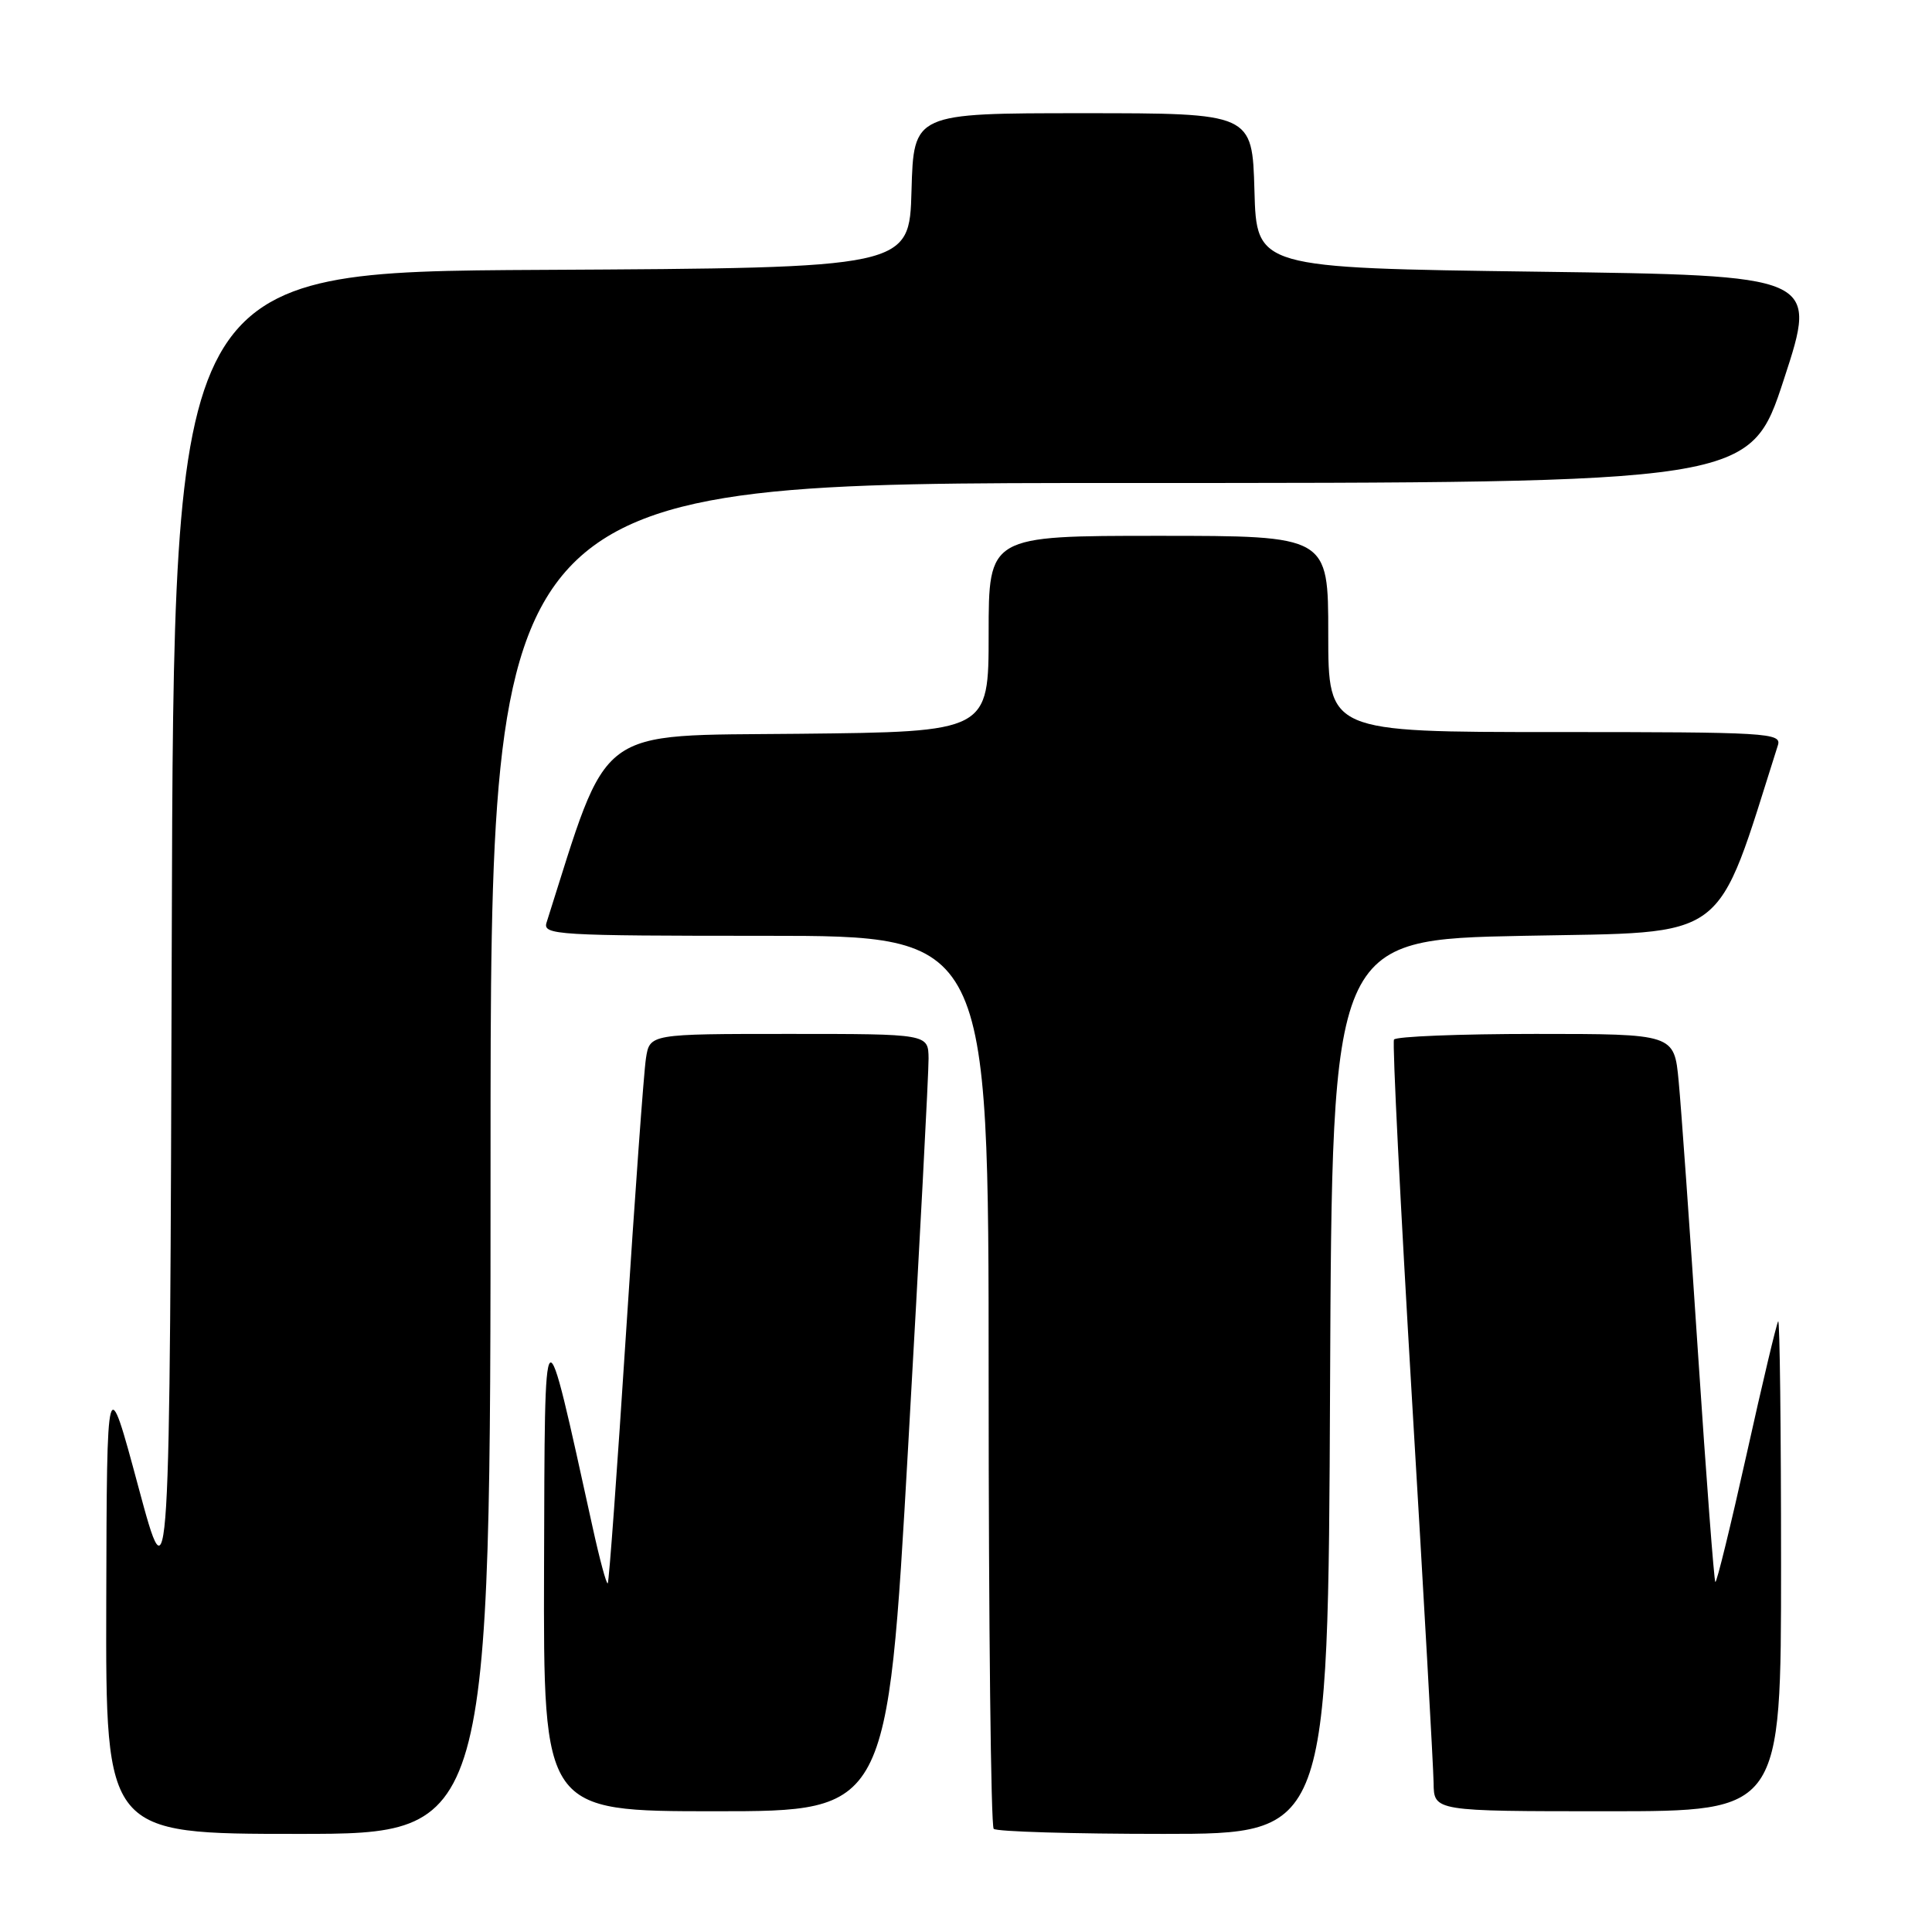 <?xml version="1.0" encoding="UTF-8" standalone="no"?>
<!DOCTYPE svg PUBLIC "-//W3C//DTD SVG 1.1//EN" "http://www.w3.org/Graphics/SVG/1.1/DTD/svg11.dtd" >
<svg xmlns="http://www.w3.org/2000/svg" xmlns:xlink="http://www.w3.org/1999/xlink" version="1.1" viewBox="0 0 256 256">
 <g >
 <path fill="currentColor"
d=" M 65.00 153.50 C 65.00 64.00 65.00 64.00 148.44 64.00 C 231.89 64.00 231.89 64.00 236.38 50.25 C 240.88 36.50 240.88 36.50 203.69 36.00 C 166.50 35.50 166.50 35.50 166.22 25.25 C 165.93 15.00 165.93 15.00 143.50 15.00 C 121.07 15.00 121.07 15.00 120.78 25.25 C 120.50 35.50 120.50 35.50 71.76 35.76 C 23.01 36.02 23.01 36.02 22.76 124.26 C 22.50 212.50 22.50 212.50 18.33 197.00 C 14.16 181.50 14.16 181.50 14.08 212.25 C 14.00 243.00 14.00 243.00 39.50 243.00 C 65.00 243.00 65.00 243.00 65.00 153.50 Z  M 176.24 183.75 C 176.50 124.50 176.50 124.50 201.91 124.00 C 229.49 123.46 227.18 125.19 235.58 98.75 C 236.10 97.11 234.25 97.00 206.07 97.00 C 176.00 97.00 176.00 97.00 176.00 84.00 C 176.00 71.00 176.00 71.00 153.50 71.00 C 131.00 71.00 131.00 71.00 131.00 83.98 C 131.00 96.97 131.00 96.97 105.84 97.23 C 78.53 97.52 80.82 95.81 72.42 122.25 C 71.90 123.89 73.73 124.00 101.43 124.00 C 131.00 124.00 131.00 124.00 131.00 182.83 C 131.00 215.19 131.30 241.97 131.67 242.33 C 132.03 242.70 142.15 243.00 154.16 243.00 C 175.98 243.00 175.98 243.00 176.24 183.75 Z  M 120.33 191.75 C 121.84 165.21 123.06 142.04 123.04 140.25 C 123.00 137.00 123.00 137.00 104.55 137.00 C 86.09 137.00 86.09 137.00 85.59 140.25 C 85.31 142.04 84.13 158.35 82.96 176.50 C 81.79 194.65 80.70 209.63 80.53 209.80 C 80.36 209.97 79.45 206.60 78.51 202.30 C 71.95 172.53 72.20 172.32 72.09 207.75 C 72.00 240.00 72.00 240.00 94.80 240.00 C 117.59 240.00 117.59 240.00 120.33 191.75 Z  M 236.00 207.33 C 236.00 189.37 235.83 174.85 235.62 175.08 C 235.42 175.31 233.53 183.25 231.43 192.72 C 229.32 202.19 227.46 209.79 227.29 209.62 C 227.12 209.45 226.09 195.85 225.00 179.40 C 223.92 162.96 222.76 146.69 222.43 143.25 C 221.84 137.00 221.84 137.00 203.48 137.00 C 193.38 137.00 184.93 137.34 184.71 137.75 C 184.48 138.16 185.56 159.65 187.10 185.50 C 188.65 211.35 189.93 234.19 189.96 236.25 C 190.00 240.00 190.00 240.00 213.00 240.00 C 236.00 240.00 236.00 240.00 236.00 207.33 Z "/>
</g>
</svg>